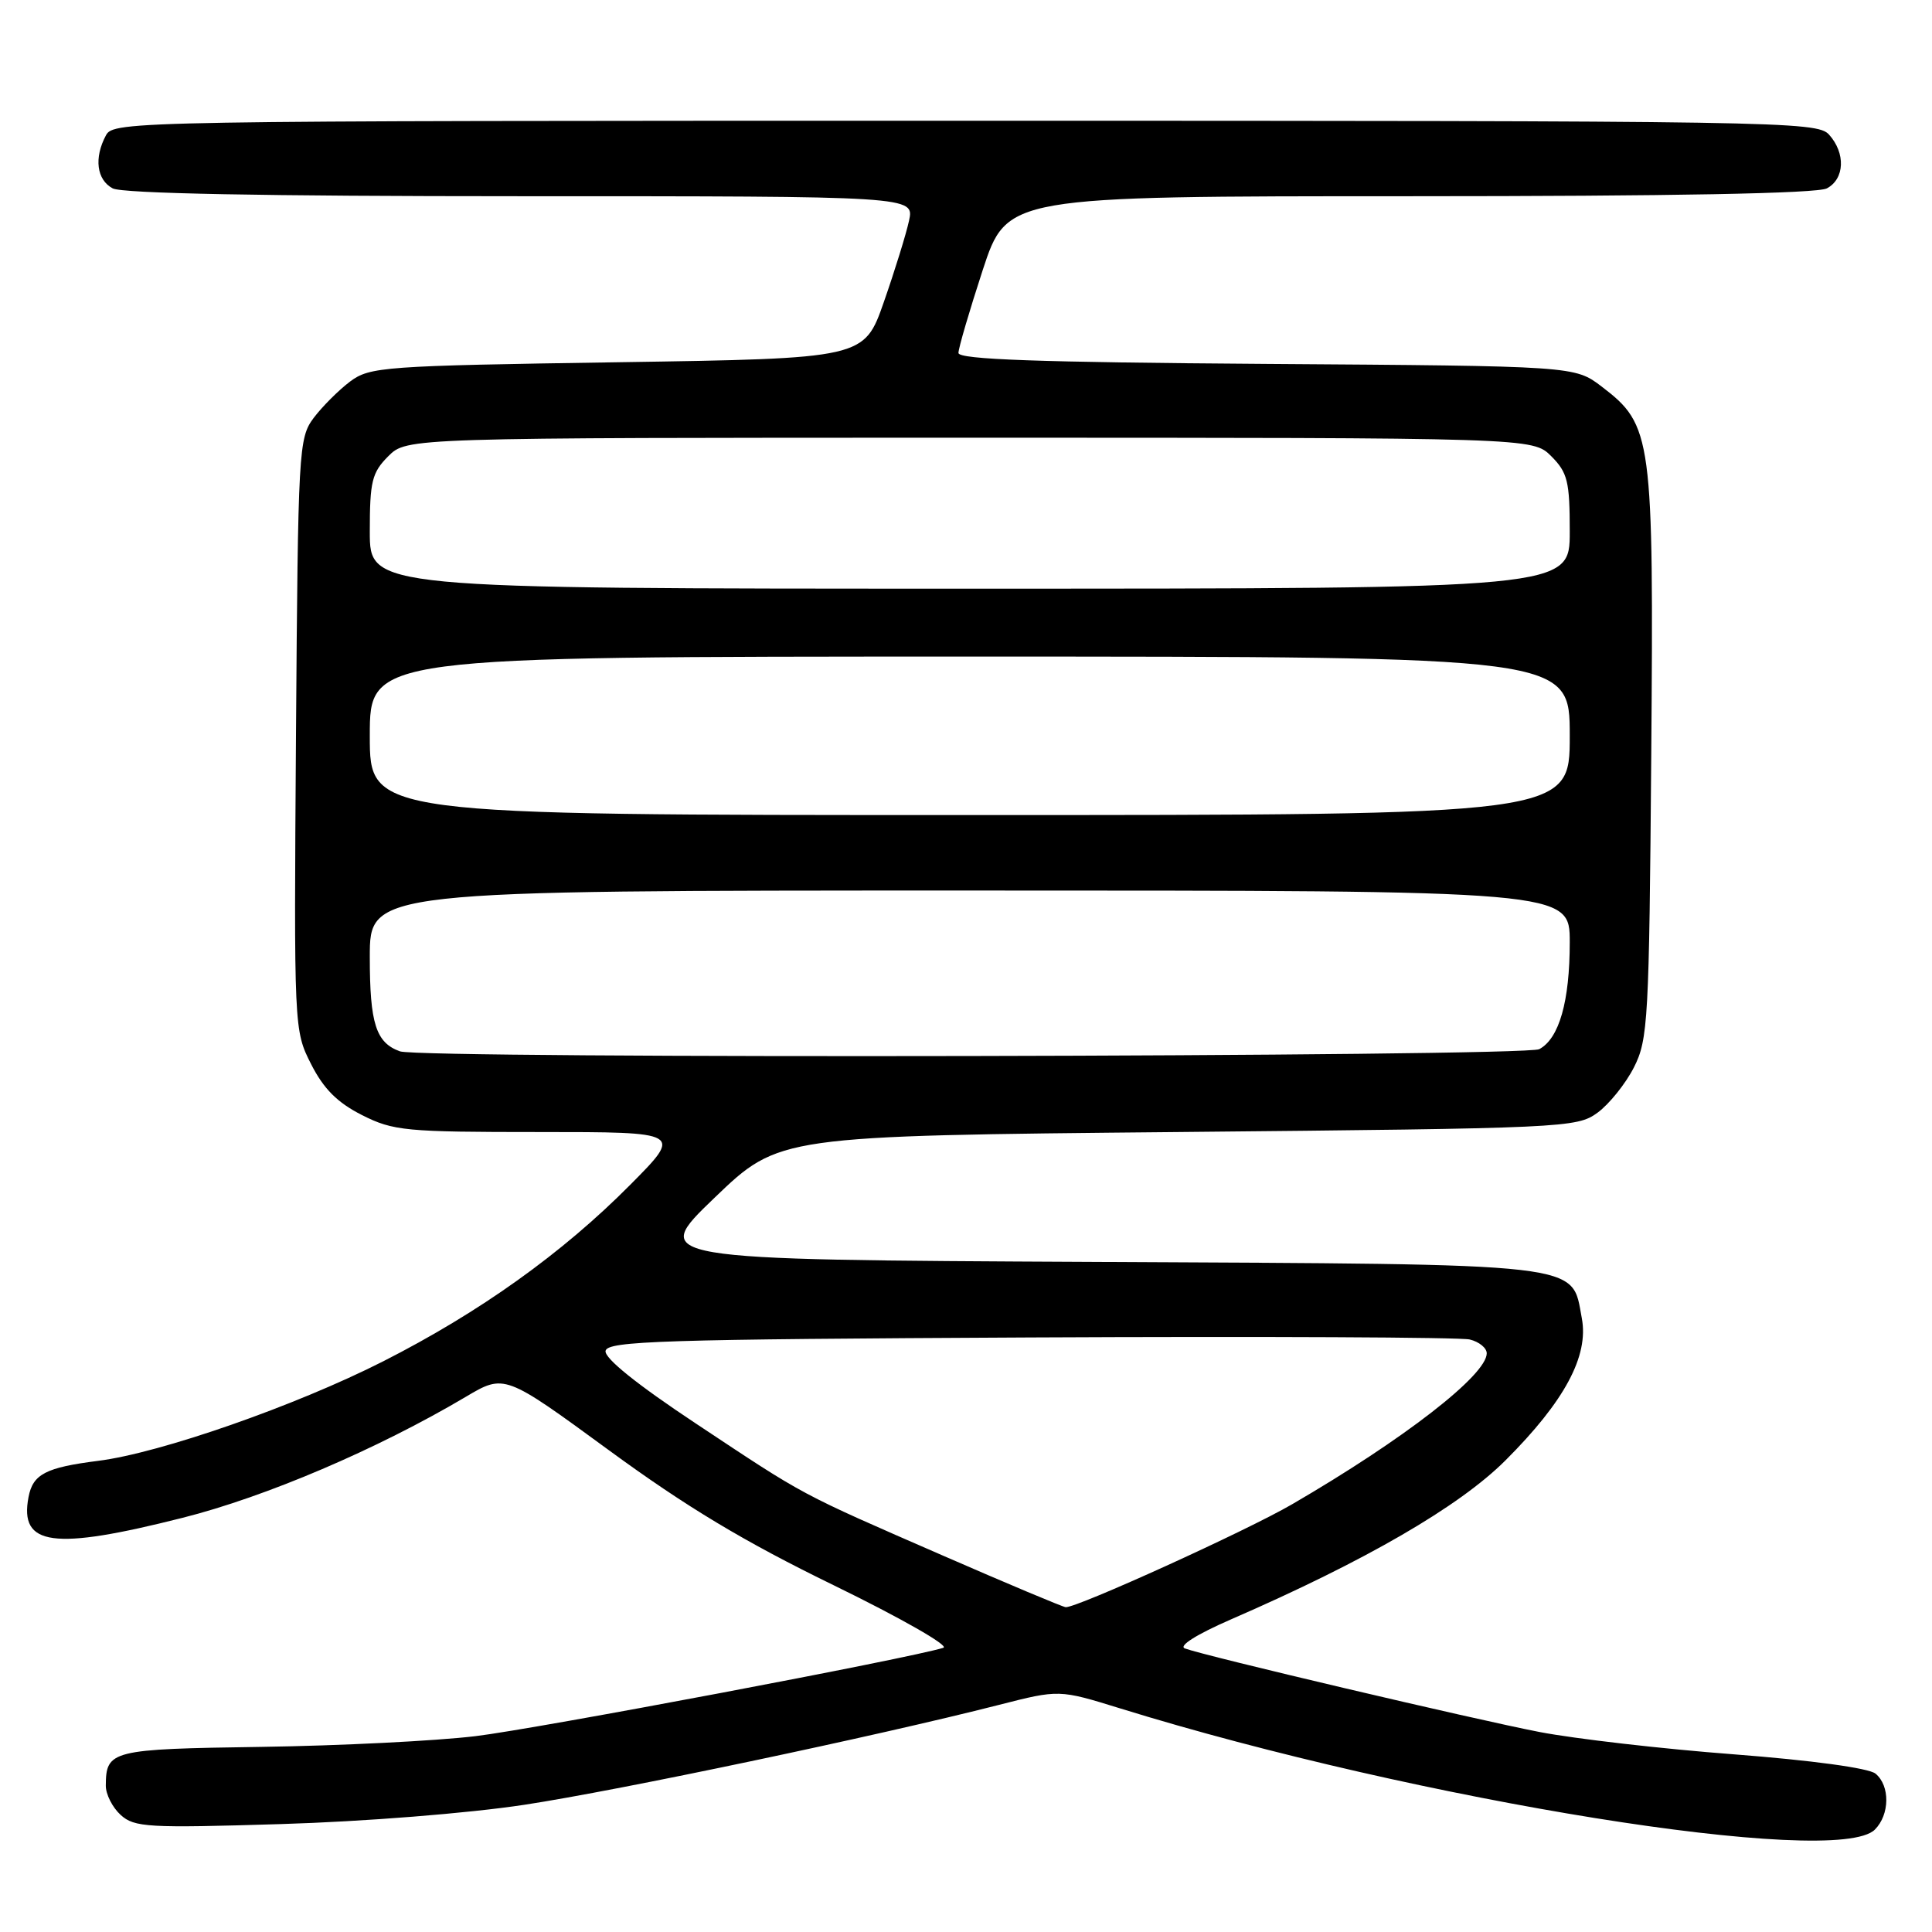 <?xml version="1.0" encoding="UTF-8" standalone="no"?>
<!DOCTYPE svg PUBLIC "-//W3C//DTD SVG 1.1//EN" "http://www.w3.org/Graphics/SVG/1.1/DTD/svg11.dtd" >
<svg xmlns="http://www.w3.org/2000/svg" xmlns:xlink="http://www.w3.org/1999/xlink" version="1.1" viewBox="0 0 256 256">
 <g >
 <path fill="currentColor"
d=" M 248.43 242.43 C 250.41 240.45 250.46 236.62 248.52 235.02 C 247.64 234.28 240.06 233.25 229.77 232.46 C 220.27 231.74 208.68 230.40 204.00 229.50 C 195.41 227.84 159.76 219.45 157.01 218.43 C 156.11 218.10 158.54 216.57 163.15 214.56 C 180.93 206.83 193.37 199.62 199.49 193.50 C 207.31 185.69 210.54 179.68 209.60 174.68 C 208.20 167.23 210.83 167.54 144.86 167.21 C 86.13 166.92 86.13 166.92 94.68 158.71 C 103.23 150.50 103.23 150.50 156.04 150.00 C 207.42 149.51 208.93 149.44 211.68 147.44 C 213.23 146.30 215.40 143.60 216.50 141.44 C 218.38 137.74 218.52 135.19 218.80 100.02 C 219.13 57.82 218.93 56.34 212.24 51.23 C 208.66 48.50 208.66 48.50 167.83 48.22 C 137.55 48.01 127.00 47.63 127.00 46.77 C 127.00 46.13 128.45 41.19 130.21 35.80 C 133.43 26.00 133.43 26.00 186.78 26.00 C 221.64 26.00 240.80 25.64 242.07 24.96 C 244.44 23.70 244.57 20.29 242.35 17.83 C 240.76 16.08 235.90 16.00 127.88 16.00 C 17.37 16.00 15.05 16.04 14.04 17.93 C 12.43 20.93 12.81 23.83 14.93 24.96 C 16.20 25.64 34.98 26.00 69.01 26.00 C 121.16 26.00 121.16 26.00 120.45 29.25 C 120.06 31.04 118.56 35.88 117.12 40.00 C 114.50 47.50 114.50 47.50 81.82 48.00 C 50.79 48.47 49.00 48.60 46.38 50.56 C 44.87 51.70 42.70 53.87 41.56 55.38 C 39.57 58.05 39.49 59.54 39.22 97.32 C 38.95 136.37 38.95 136.52 41.22 141.00 C 42.89 144.29 44.70 146.10 47.96 147.75 C 52.12 149.85 53.71 150.00 71.44 150.00 C 90.45 150.00 90.45 150.00 83.50 157.00 C 74.49 166.08 63.57 173.88 50.78 180.38 C 39.18 186.27 21.23 192.54 13.00 193.57 C 6.06 194.45 4.36 195.33 3.78 198.37 C 2.54 204.85 7.02 205.46 24.18 201.12 C 35.22 198.34 50.01 192.02 61.68 185.11 C 66.85 182.04 66.85 182.04 80.68 192.16 C 90.97 199.69 98.59 204.27 110.50 210.07 C 119.30 214.36 125.83 218.08 125.00 218.34 C 120.64 219.72 71.14 229.07 63.00 230.05 C 57.77 230.68 45.01 231.32 34.64 231.47 C 14.70 231.76 14.05 231.92 14.02 236.60 C 14.01 237.75 14.90 239.50 15.99 240.49 C 17.81 242.14 19.60 242.24 37.24 241.70 C 48.23 241.37 62.08 240.27 69.50 239.14 C 82.06 237.23 116.05 230.07 132.39 225.90 C 140.34 223.87 140.34 223.87 148.42 226.37 C 188.02 238.63 243.34 247.52 248.43 242.43 Z  M 125.00 206.15 C 105.65 197.71 106.91 198.38 92.23 188.64 C 84.40 183.45 80.06 179.96 80.24 179.00 C 80.49 177.69 87.69 177.46 136.51 177.22 C 167.31 177.07 193.51 177.19 194.75 177.49 C 195.99 177.79 197.00 178.61 197.00 179.32 C 197.00 182.20 186.01 190.72 171.20 199.33 C 165.19 202.83 142.70 213.05 141.21 212.96 C 140.82 212.93 133.53 209.87 125.00 206.15 Z  M 53.00 139.31 C 49.81 138.17 49.00 135.62 49.00 126.81 C 49.00 118.00 49.00 118.00 128.50 118.00 C 208.00 118.00 208.00 118.00 208.00 124.85 C 208.00 132.69 206.60 137.61 203.96 139.02 C 202.05 140.04 55.83 140.32 53.00 139.31 Z  M 49.00 97.50 C 49.00 87.00 49.00 87.00 128.50 87.00 C 208.00 87.00 208.00 87.00 208.00 97.50 C 208.00 108.00 208.00 108.00 128.50 108.00 C 49.00 108.00 49.00 108.00 49.00 97.50 Z  M 49.00 70.45 C 49.00 63.78 49.28 62.63 51.45 60.45 C 53.91 58.00 53.91 58.00 128.50 58.00 C 203.09 58.00 203.09 58.00 205.55 60.45 C 207.72 62.63 208.00 63.78 208.00 70.45 C 208.00 78.00 208.00 78.00 128.50 78.00 C 49.00 78.00 49.00 78.00 49.00 70.45 Z "/>
</g>
</svg>